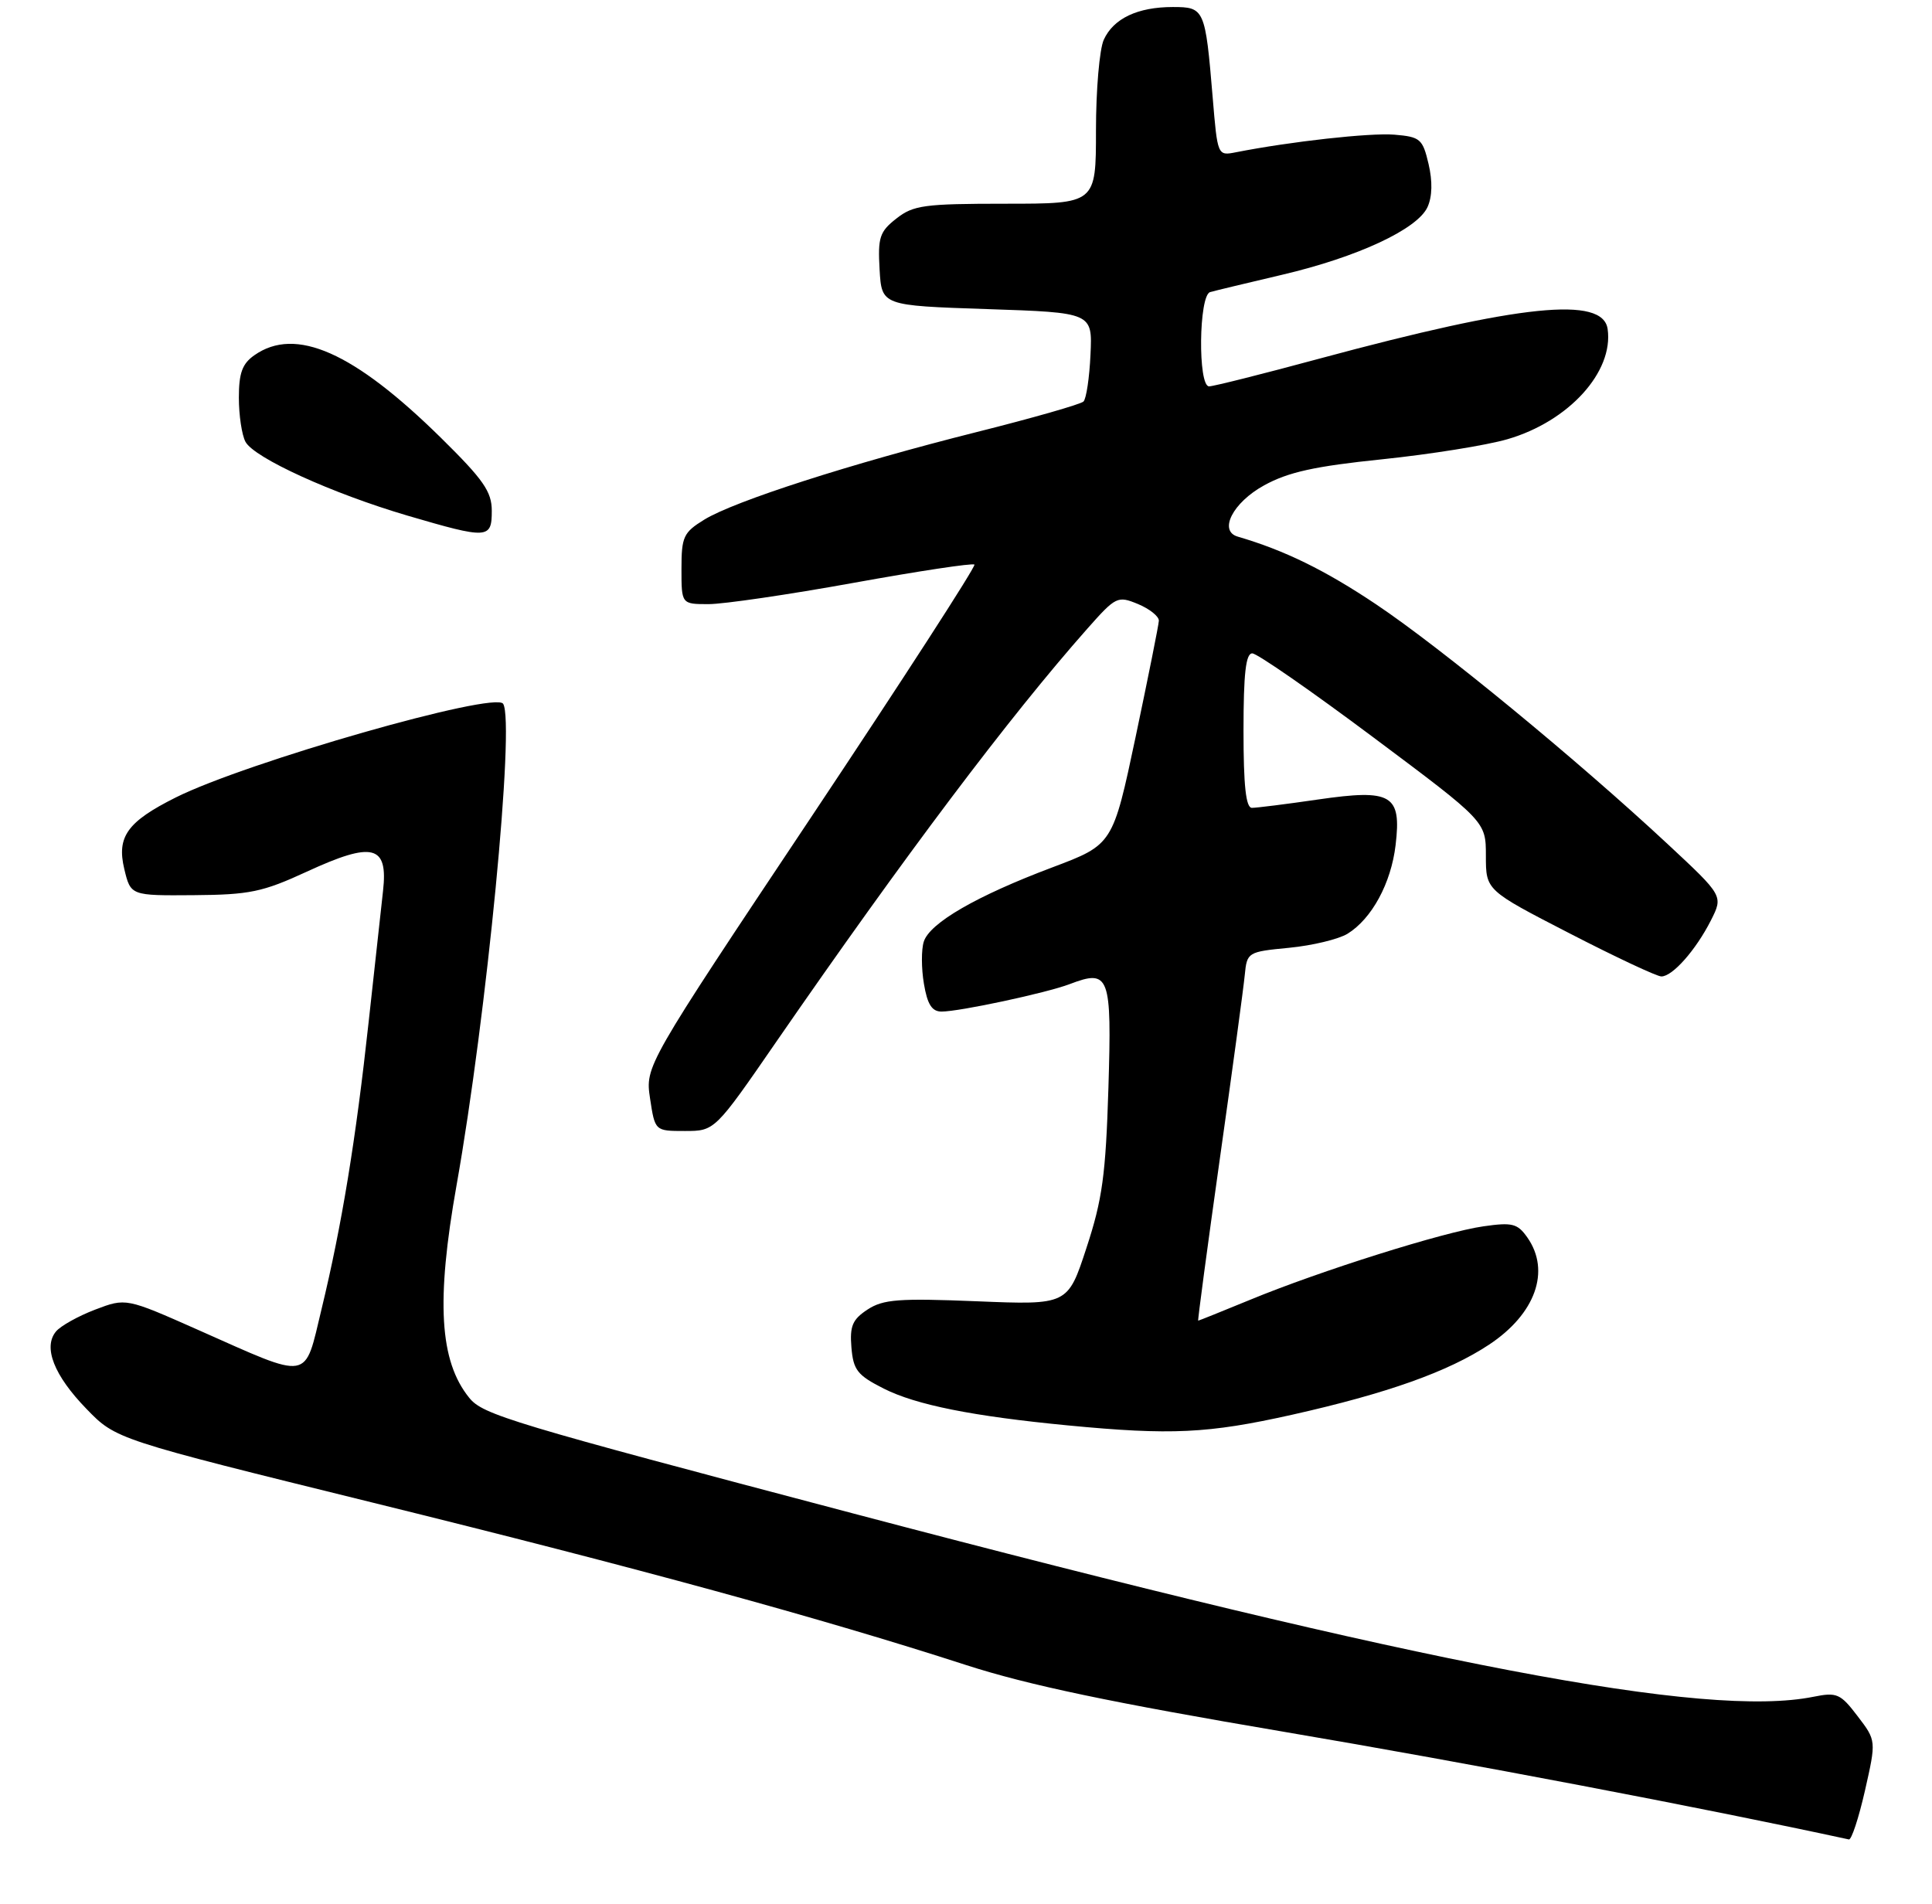 <?xml version="1.0" encoding="UTF-8" standalone="no"?>
<!DOCTYPE svg PUBLIC "-//W3C//DTD SVG 1.1//EN" "http://www.w3.org/Graphics/SVG/1.1/DTD/svg11.dtd" >
<svg xmlns="http://www.w3.org/2000/svg" xmlns:xlink="http://www.w3.org/1999/xlink" version="1.1" viewBox="0 0 275 271">
 <g >
 <path fill="currentColor"
d=" M 265.46 254.89 C 267.07 247.78 267.07 247.78 264.41 244.30 C 261.97 241.09 261.46 240.87 258.13 241.54 C 242.86 244.62 203.43 237.09 121.50 215.46 C 72.59 202.55 68.73 201.39 66.79 198.98 C 62.56 193.76 62.05 185.24 64.99 168.70 C 69.29 144.46 73.31 102.93 71.62 100.19 C 70.49 98.36 35.07 108.49 25.00 113.53 C 18.13 116.97 16.59 119.11 17.69 123.70 C 18.60 127.50 18.60 127.50 27.58 127.43 C 35.53 127.37 37.37 126.99 43.68 124.08 C 53.09 119.74 55.26 120.29 54.52 126.83 C 54.23 129.40 53.31 137.80 52.47 145.50 C 50.65 162.24 48.66 174.40 45.78 186.31 C 43.27 196.71 44.42 196.51 28.21 189.32 C 17.93 184.76 17.93 184.76 13.54 186.43 C 11.13 187.35 8.62 188.75 7.97 189.54 C 6.11 191.78 7.68 195.79 12.30 200.55 C 16.50 204.89 16.50 204.89 53.00 213.89 C 90.88 223.23 116.86 230.34 137.47 237.01 C 146.38 239.89 158.17 242.36 182.95 246.56 C 208.85 250.95 242.24 257.31 263.17 261.85 C 263.54 261.93 264.57 258.80 265.46 254.89 Z  M 183.88 201.40 C 197.44 198.36 206.13 195.27 211.96 191.41 C 218.56 187.04 220.74 180.93 217.41 176.17 C 216.01 174.17 215.27 173.98 211.16 174.57 C 205.54 175.36 187.88 180.92 177.94 185.03 C 173.97 186.66 170.65 188.00 170.55 188.00 C 170.46 188.00 171.84 177.66 173.62 165.03 C 175.41 152.39 177.01 140.58 177.18 138.78 C 177.50 135.55 177.59 135.49 183.50 134.92 C 186.80 134.60 190.54 133.70 191.81 132.92 C 195.26 130.79 198.01 125.73 198.65 120.29 C 199.50 113.11 198.11 112.29 187.62 113.81 C 183.10 114.47 178.86 115.00 178.20 115.00 C 177.34 115.00 177.00 111.88 177.00 104.00 C 177.00 95.86 177.33 93.00 178.25 93.01 C 178.94 93.01 186.70 98.40 195.50 104.98 C 211.50 116.94 211.50 116.94 211.50 121.83 C 211.50 126.73 211.50 126.73 223.40 132.86 C 229.95 136.24 235.84 139.00 236.48 139.00 C 238.07 139.00 241.39 135.24 243.53 131.02 C 245.29 127.53 245.29 127.53 237.40 120.18 C 224.46 108.13 205.09 92.20 195.89 86.04 C 188.59 81.15 182.84 78.34 176.18 76.39 C 173.41 75.59 175.48 71.54 179.92 69.10 C 183.34 67.21 187.13 66.37 196.75 65.38 C 203.58 64.67 211.60 63.39 214.58 62.52 C 223.29 59.99 229.70 52.94 228.83 46.84 C 228.16 42.12 216.47 43.32 187.85 51.04 C 179.80 53.22 172.71 55.00 172.10 55.00 C 170.49 55.00 170.63 42.04 172.25 41.58 C 172.94 41.38 177.54 40.28 182.47 39.12 C 193.23 36.60 201.75 32.63 203.19 29.48 C 203.87 27.99 203.92 25.82 203.34 23.34 C 202.50 19.77 202.16 19.48 198.47 19.17 C 195.00 18.89 183.72 20.14 175.90 21.68 C 173.31 22.19 173.30 22.16 172.61 13.84 C 171.56 1.26 171.44 1.00 166.94 1.00 C 161.93 1.00 158.49 2.63 157.11 5.66 C 156.50 7.00 156.00 12.80 156.00 18.55 C 156.00 29.00 156.00 29.00 143.13 29.00 C 131.56 29.00 130.00 29.21 127.59 31.11 C 125.20 32.98 124.94 33.80 125.20 38.36 C 125.50 43.50 125.50 43.50 140.50 44.00 C 155.50 44.50 155.50 44.50 155.22 50.48 C 155.07 53.77 154.62 56.78 154.22 57.16 C 153.82 57.55 146.97 59.51 139.00 61.51 C 121.09 66.01 104.55 71.33 100.25 73.97 C 97.28 75.80 97.00 76.40 97.00 80.99 C 97.00 86.00 97.00 86.00 100.86 86.00 C 102.99 86.00 112.28 84.64 121.50 82.97 C 130.73 81.30 138.47 80.13 138.70 80.37 C 138.94 80.61 128.49 96.77 115.49 116.28 C 91.84 151.75 91.84 151.75 92.53 156.38 C 93.23 161.00 93.23 161.00 97.48 161.00 C 101.74 161.00 101.74 161.00 110.53 148.25 C 128.73 121.89 143.68 102.03 154.74 89.53 C 158.84 84.90 159.07 84.79 161.99 85.99 C 163.64 86.68 164.98 87.75 164.95 88.37 C 164.92 88.99 163.43 96.42 161.65 104.87 C 158.40 120.23 158.40 120.23 149.77 123.48 C 139.01 127.53 132.33 131.39 131.49 134.05 C 131.13 135.17 131.14 137.87 131.51 140.04 C 132.00 142.98 132.65 144.00 134.02 144.00 C 136.58 144.00 148.96 141.35 152.26 140.09 C 157.93 137.93 158.26 138.81 157.77 154.90 C 157.39 167.24 156.91 170.76 154.65 177.63 C 151.99 185.77 151.99 185.77 139.03 185.24 C 127.93 184.79 125.71 184.96 123.48 186.42 C 121.34 187.83 120.94 188.76 121.19 191.81 C 121.46 195.04 122.04 195.77 125.79 197.67 C 130.41 200.00 138.48 201.61 152.00 202.91 C 166.69 204.32 171.93 204.07 183.88 201.40 Z  M 70.00 72.72 C 70.00 69.98 68.82 68.29 62.75 62.31 C 50.36 50.12 42.08 46.45 36.22 50.56 C 34.48 51.77 34.00 53.10 34.00 56.62 C 34.00 59.10 34.42 61.92 34.94 62.89 C 36.17 65.18 47.27 70.24 58.00 73.40 C 69.46 76.76 70.00 76.73 70.00 72.72 Z "/>
</g>
</svg>
